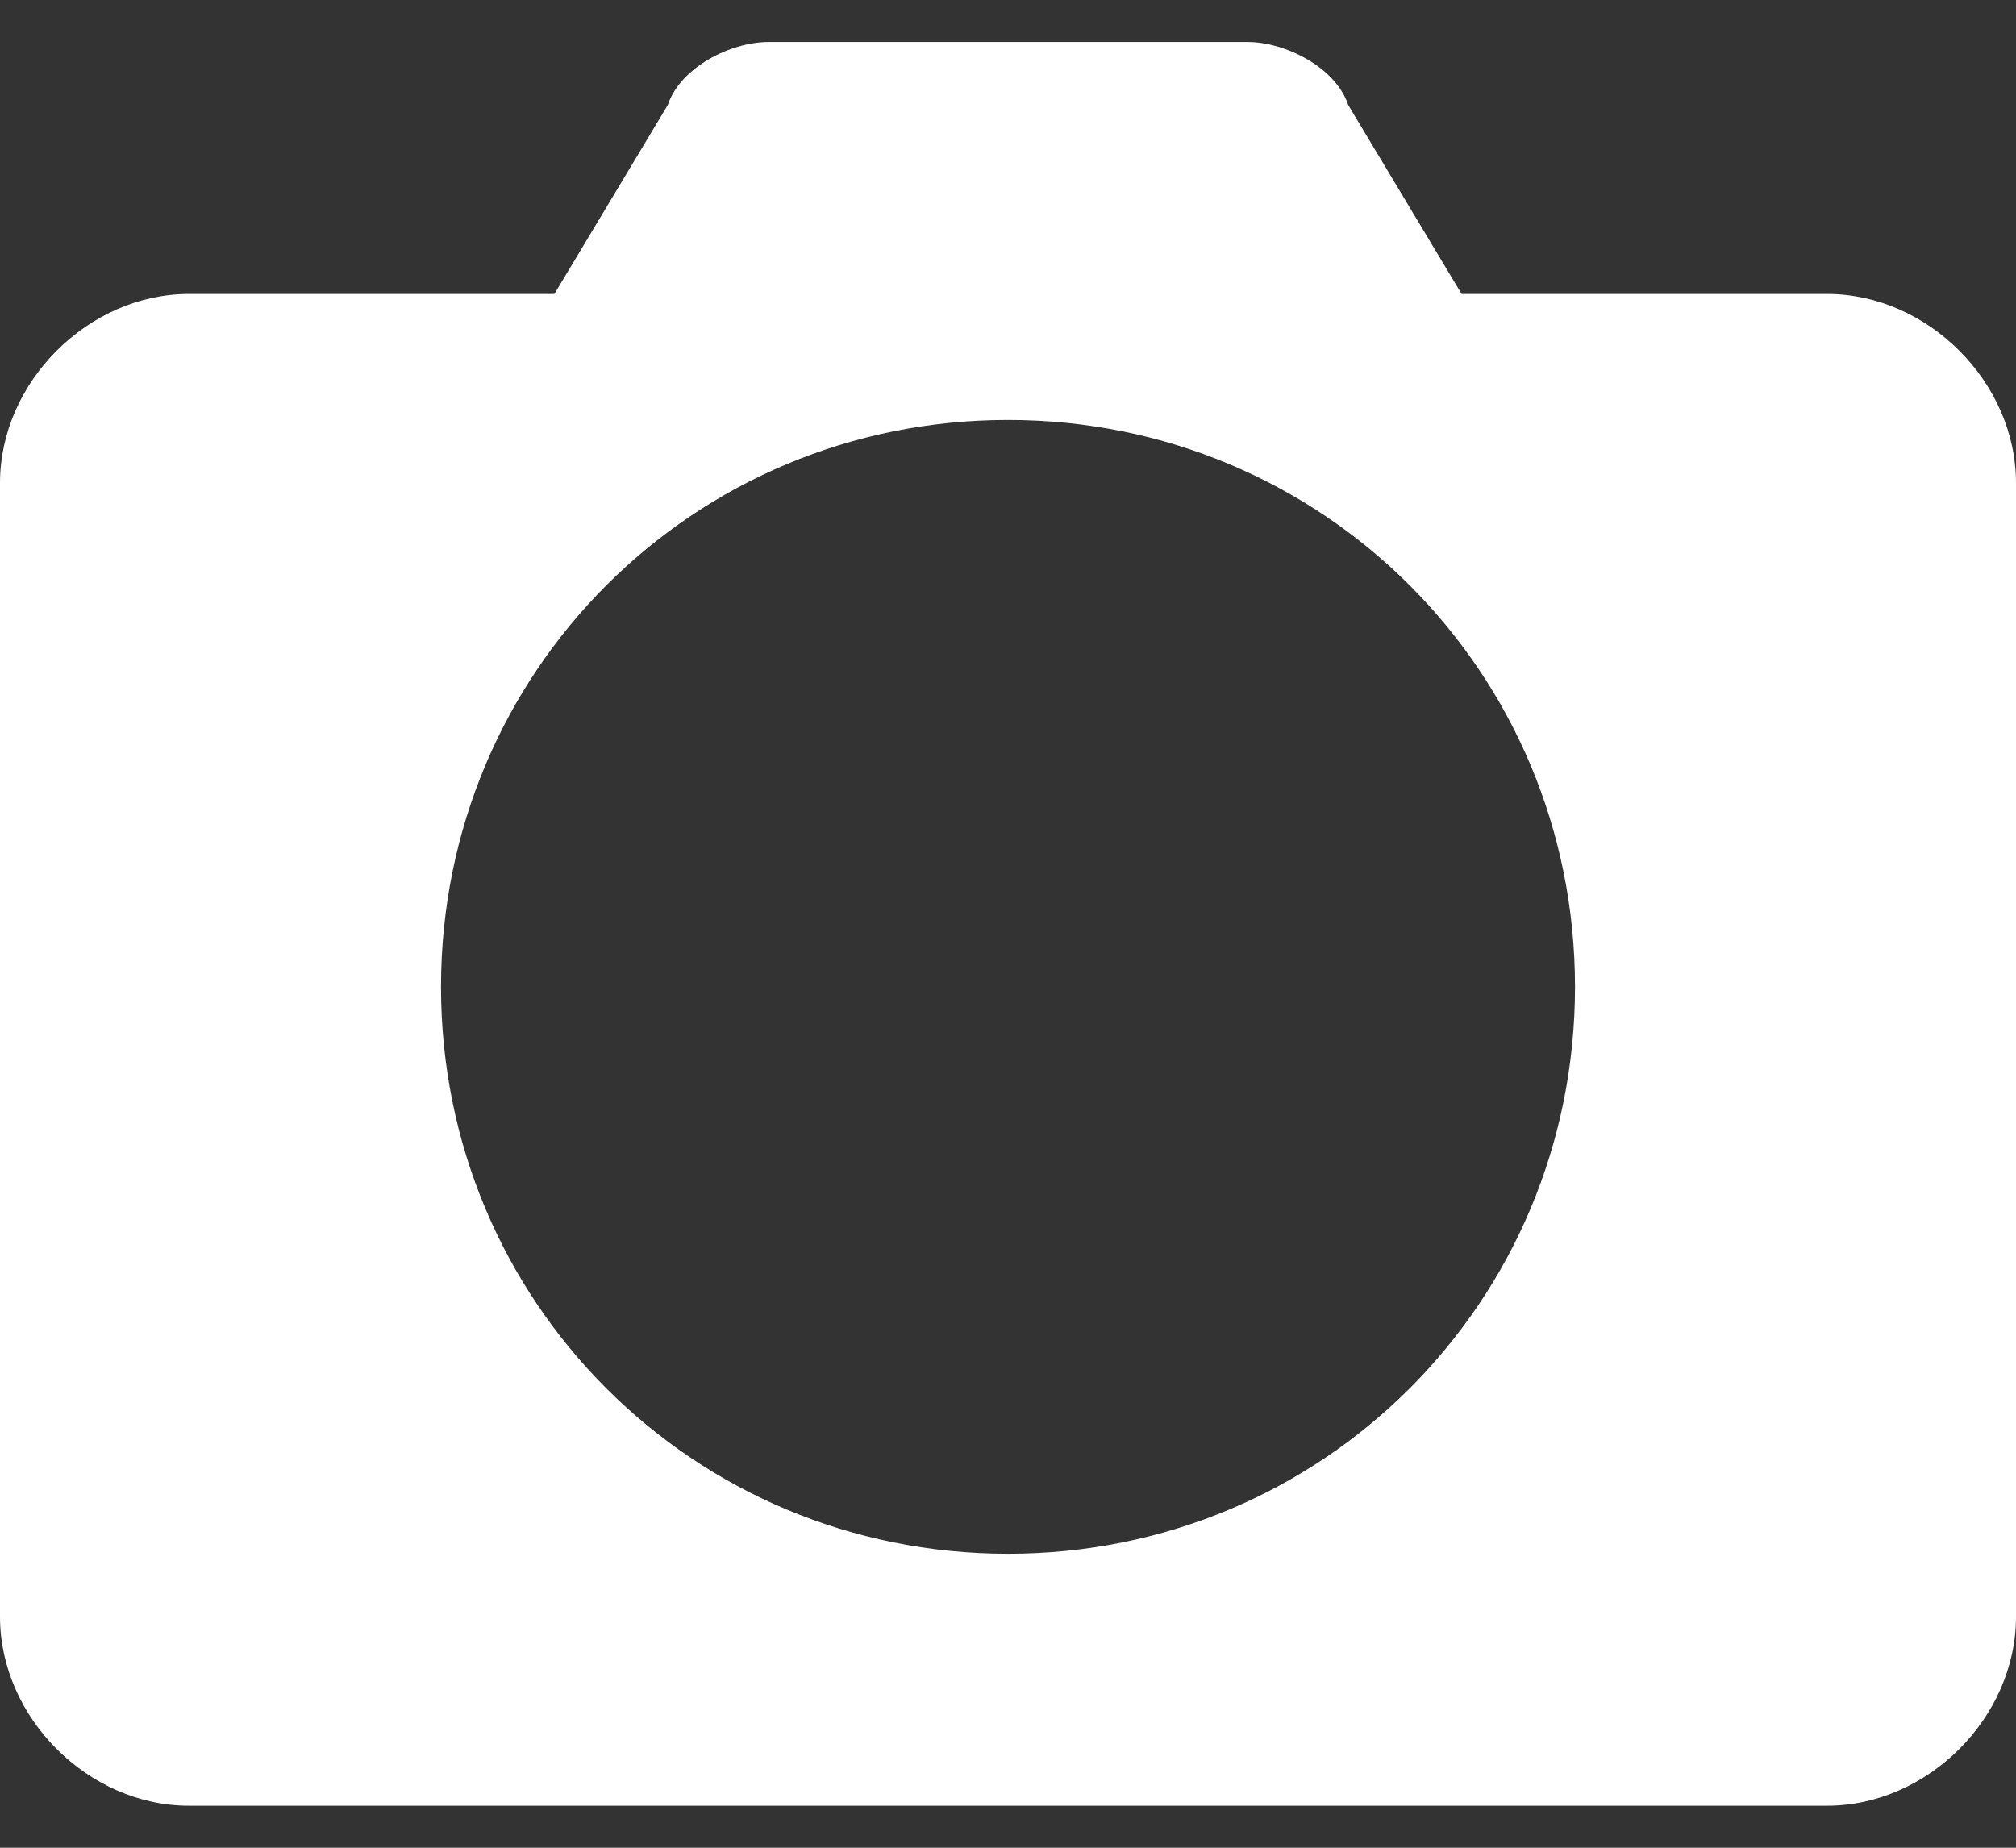 <svg width="24" height="22" viewBox="0 0 24 22" fill="none" xmlns="http://www.w3.org/2000/svg">
<rect x="0" y="0" width="24" height="22" fill="#333333" stroke="none"/>
<path d="M21.75 3.5H17.4L16.05 1.25C15.9 0.8 15.3 0.5 14.85 0.5H9.15C8.7 0.5 8.1 0.8 7.95 1.25L6.6 3.5H2.25C1.05 3.5 0 4.55 0 5.75V19.25C0 20.45 1.05 21.5 2.25 21.5H21.75C22.95 21.5 24 20.45 24 19.25V5.75C24 4.55 22.95 3.5 21.75 3.5ZM12 18.5C8.25 18.5 5.25 15.5 5.25 11.75C5.25 8 8.25 5 12 5C15.75 5 18.75 8 18.75 11.75C18.75 15.5 15.75 18.5 12 18.5Z" fill="white"/>
</svg>
